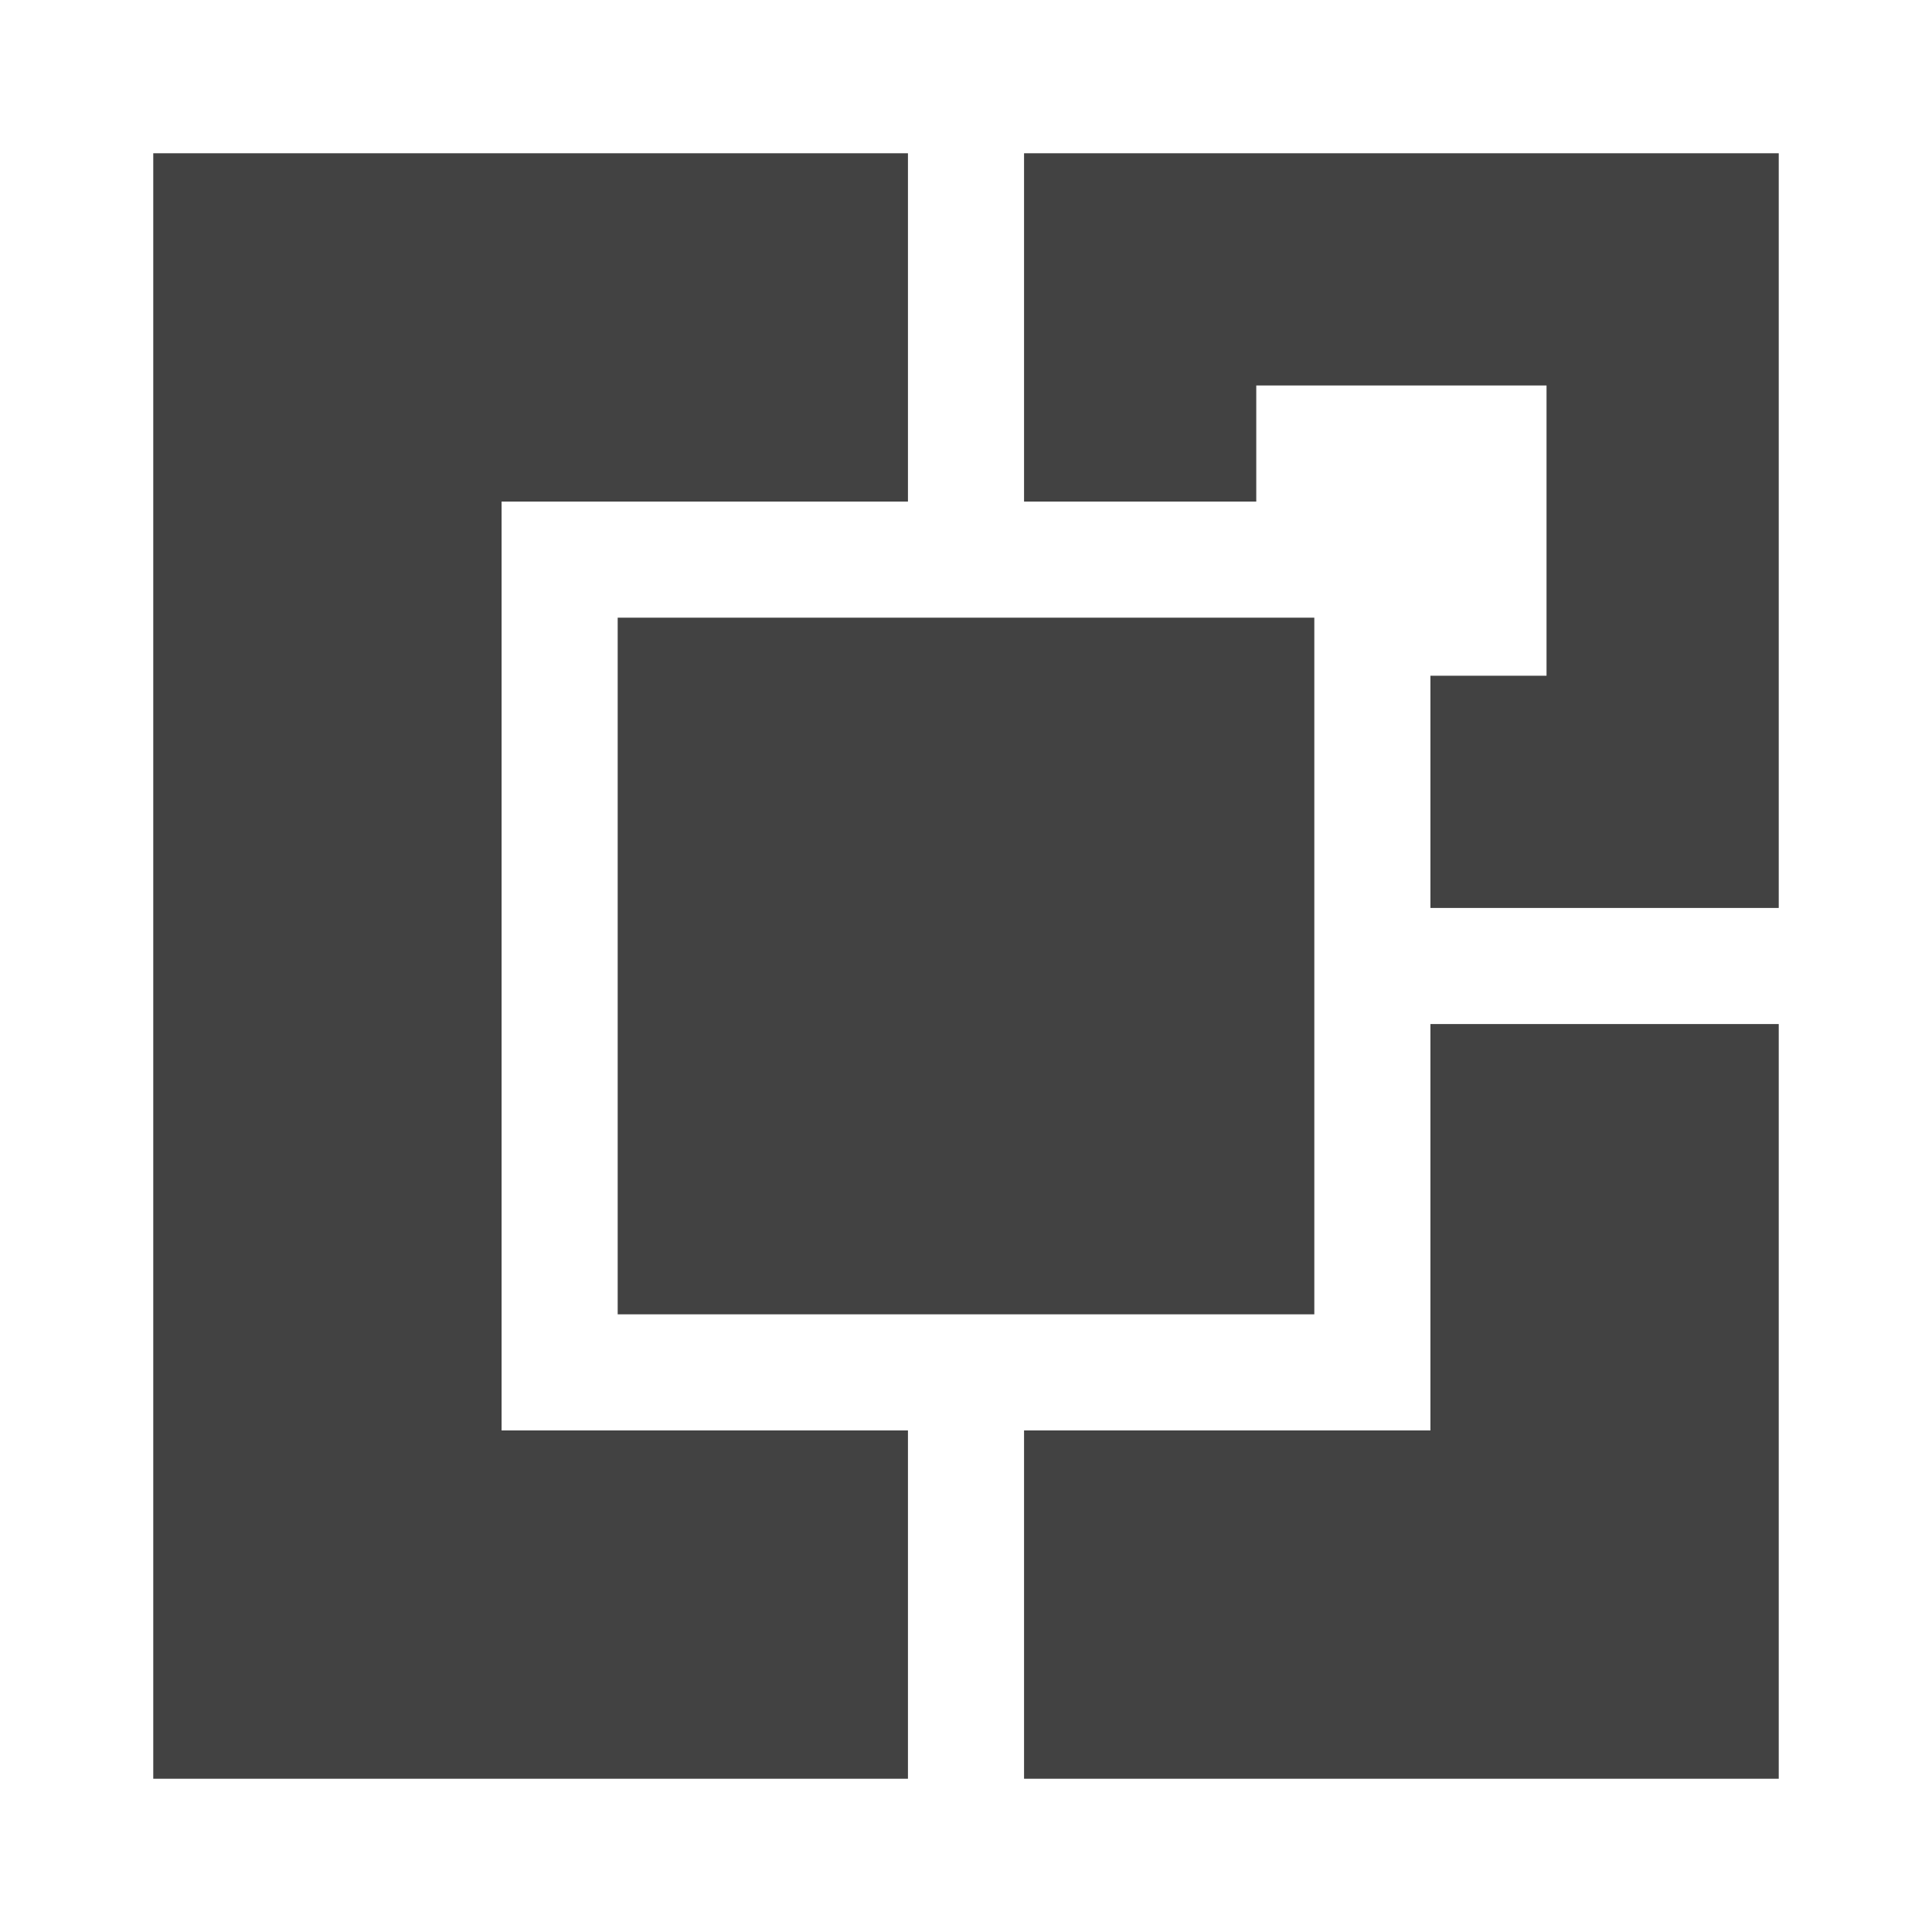 <svg xmlns="http://www.w3.org/2000/svg" width="100%" height="100%" viewBox="-0.64 -0.64 33.28 33.28"><path fill="#424242" d="M2 16v14h13v-6H8V8h7V2H2zM17 5v3h4V6h5v5h-2v4h6V2H17z"/><path fill="#424242" d="M10 16v6h12V10H10z"/><path fill="#424242" d="M24 20.5V24h-7v6h13V17h-6z"/></svg>